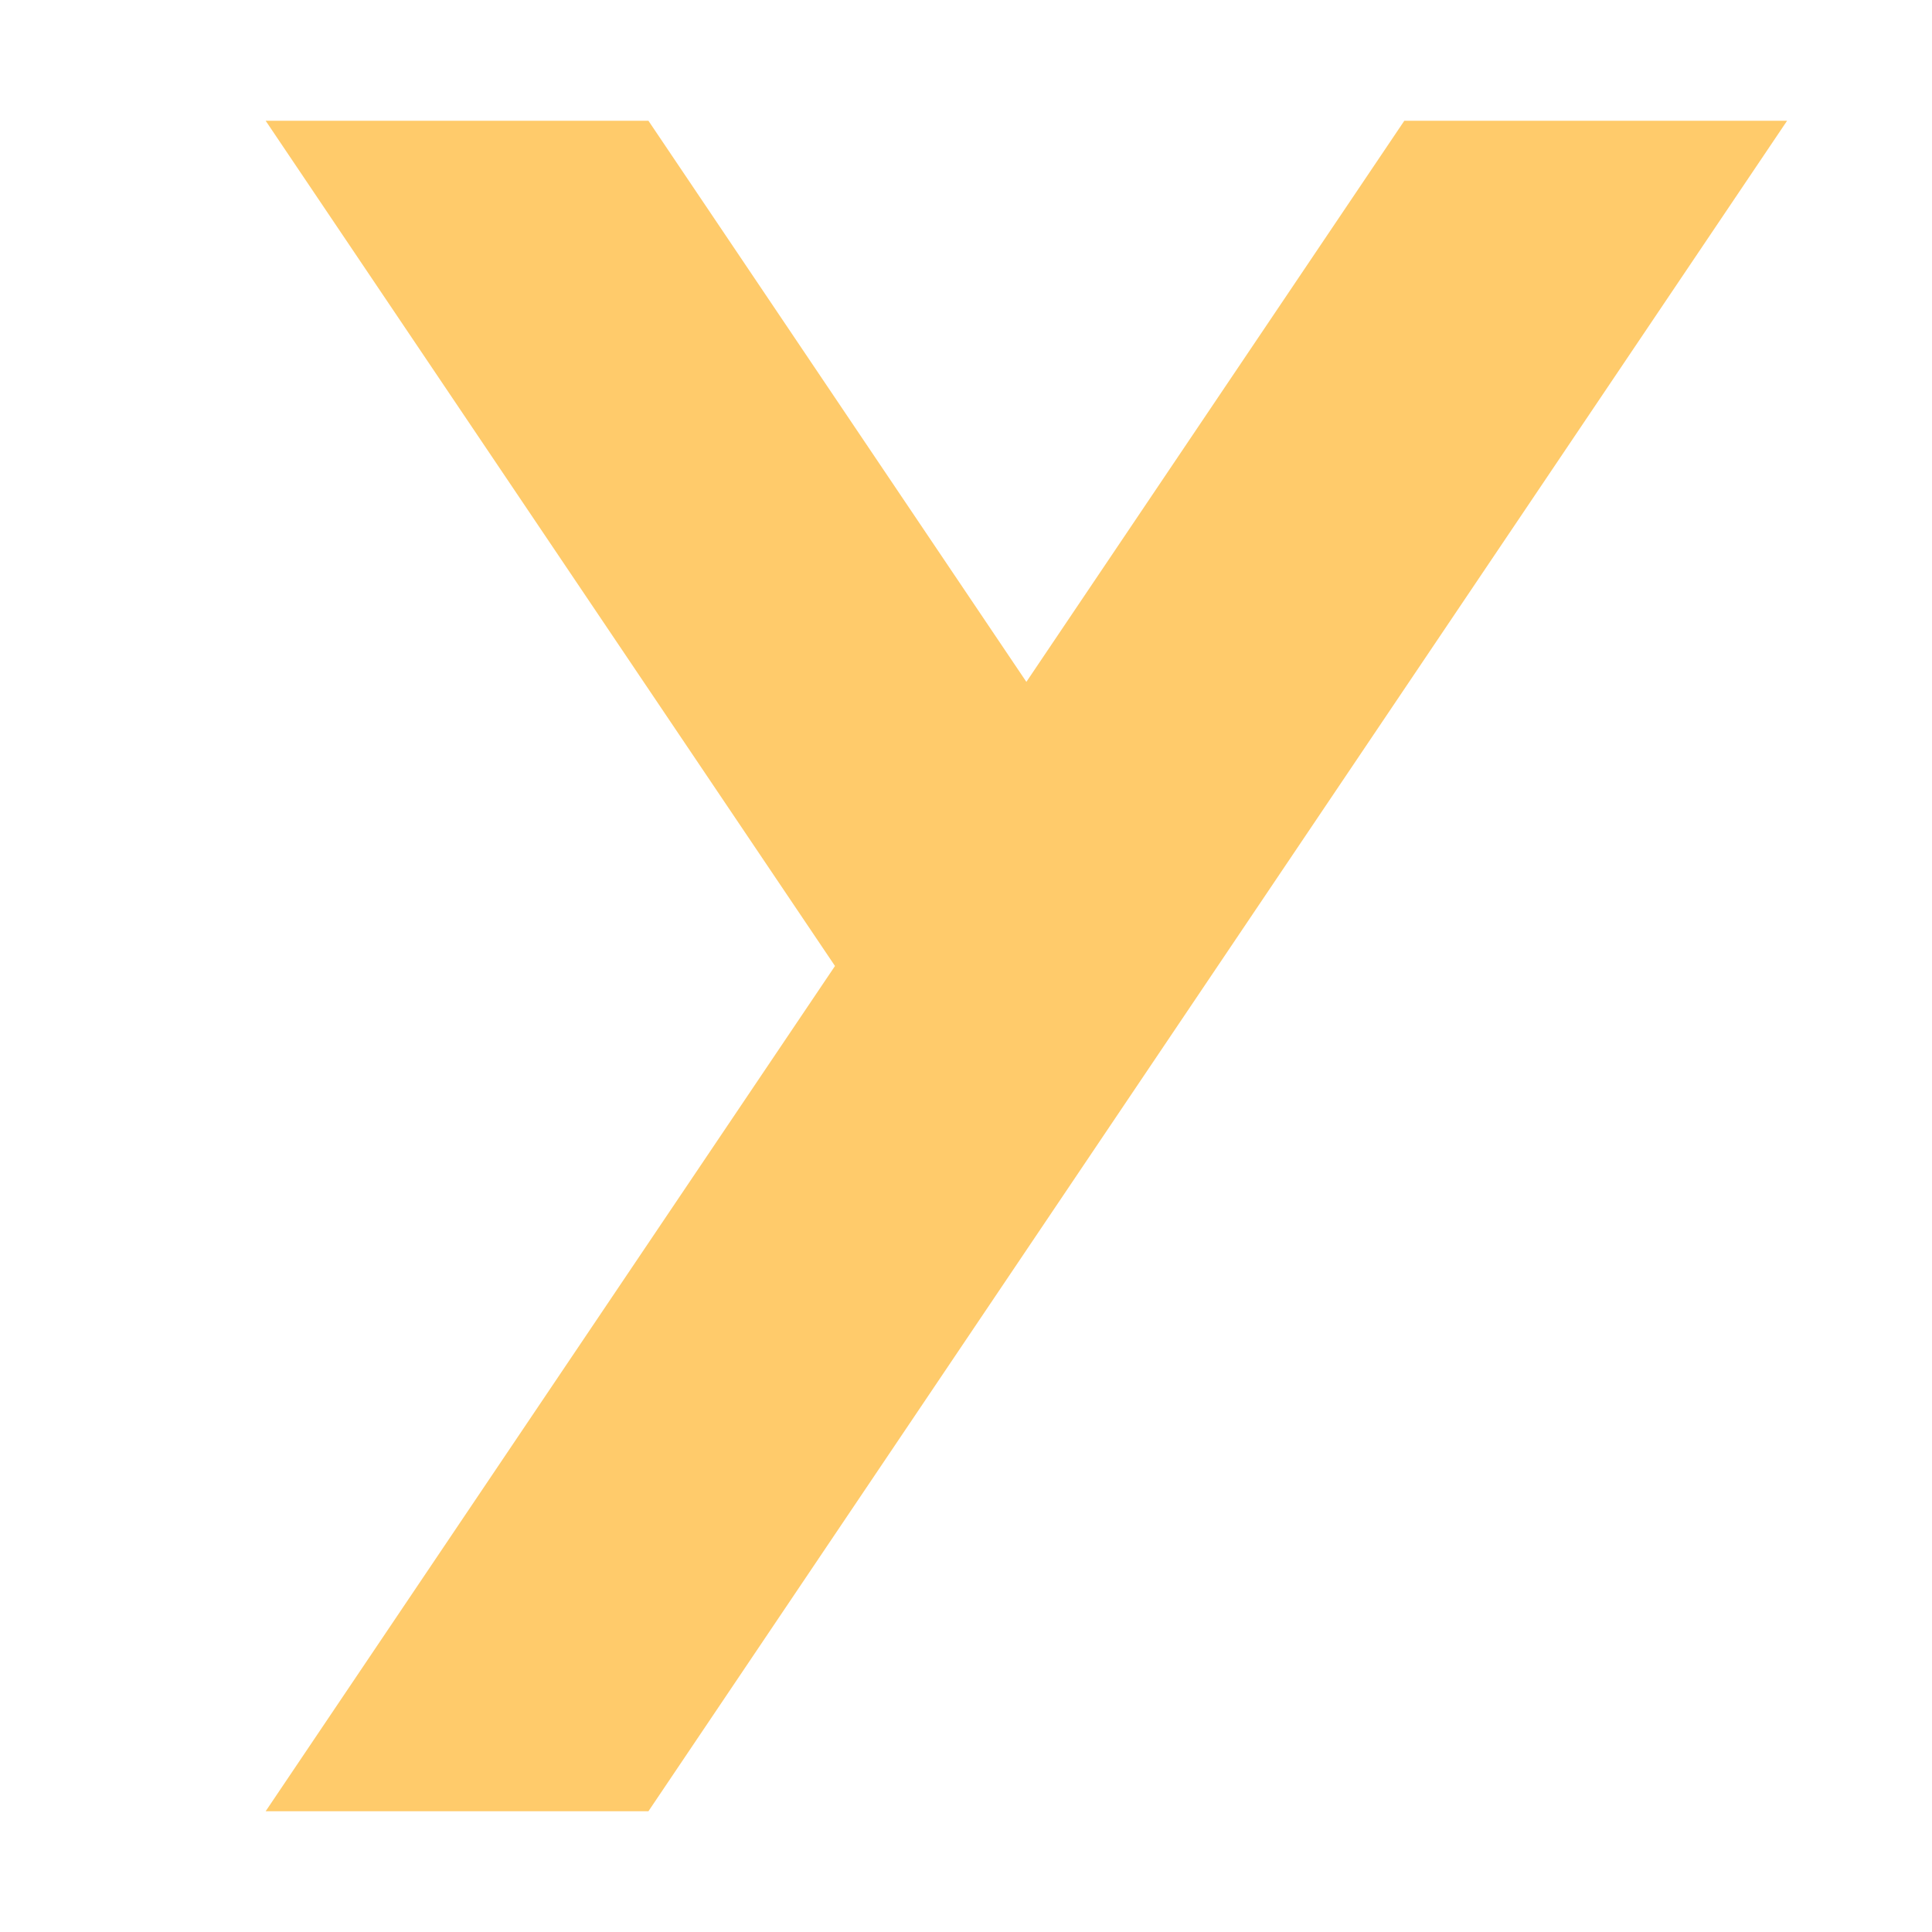 <!--
  Derived from vsc-material-theme-icons
  Licensed under Apache License 2.0
  http://www.apache.org/licenses/LICENSE-2.0

  Modified under GPLv3
-->
<svg viewBox="0 0 16 16" xmlns="http://www.w3.org/2000/svg">
  <path
    d="M 11.63,1 H 14.8 L 5.37,15 H 2.2 L 6.915,8 2.2,1 H 5.37 L 8.5,5.647 Z"
    fill="#ffcb6b"
  />
</svg>
